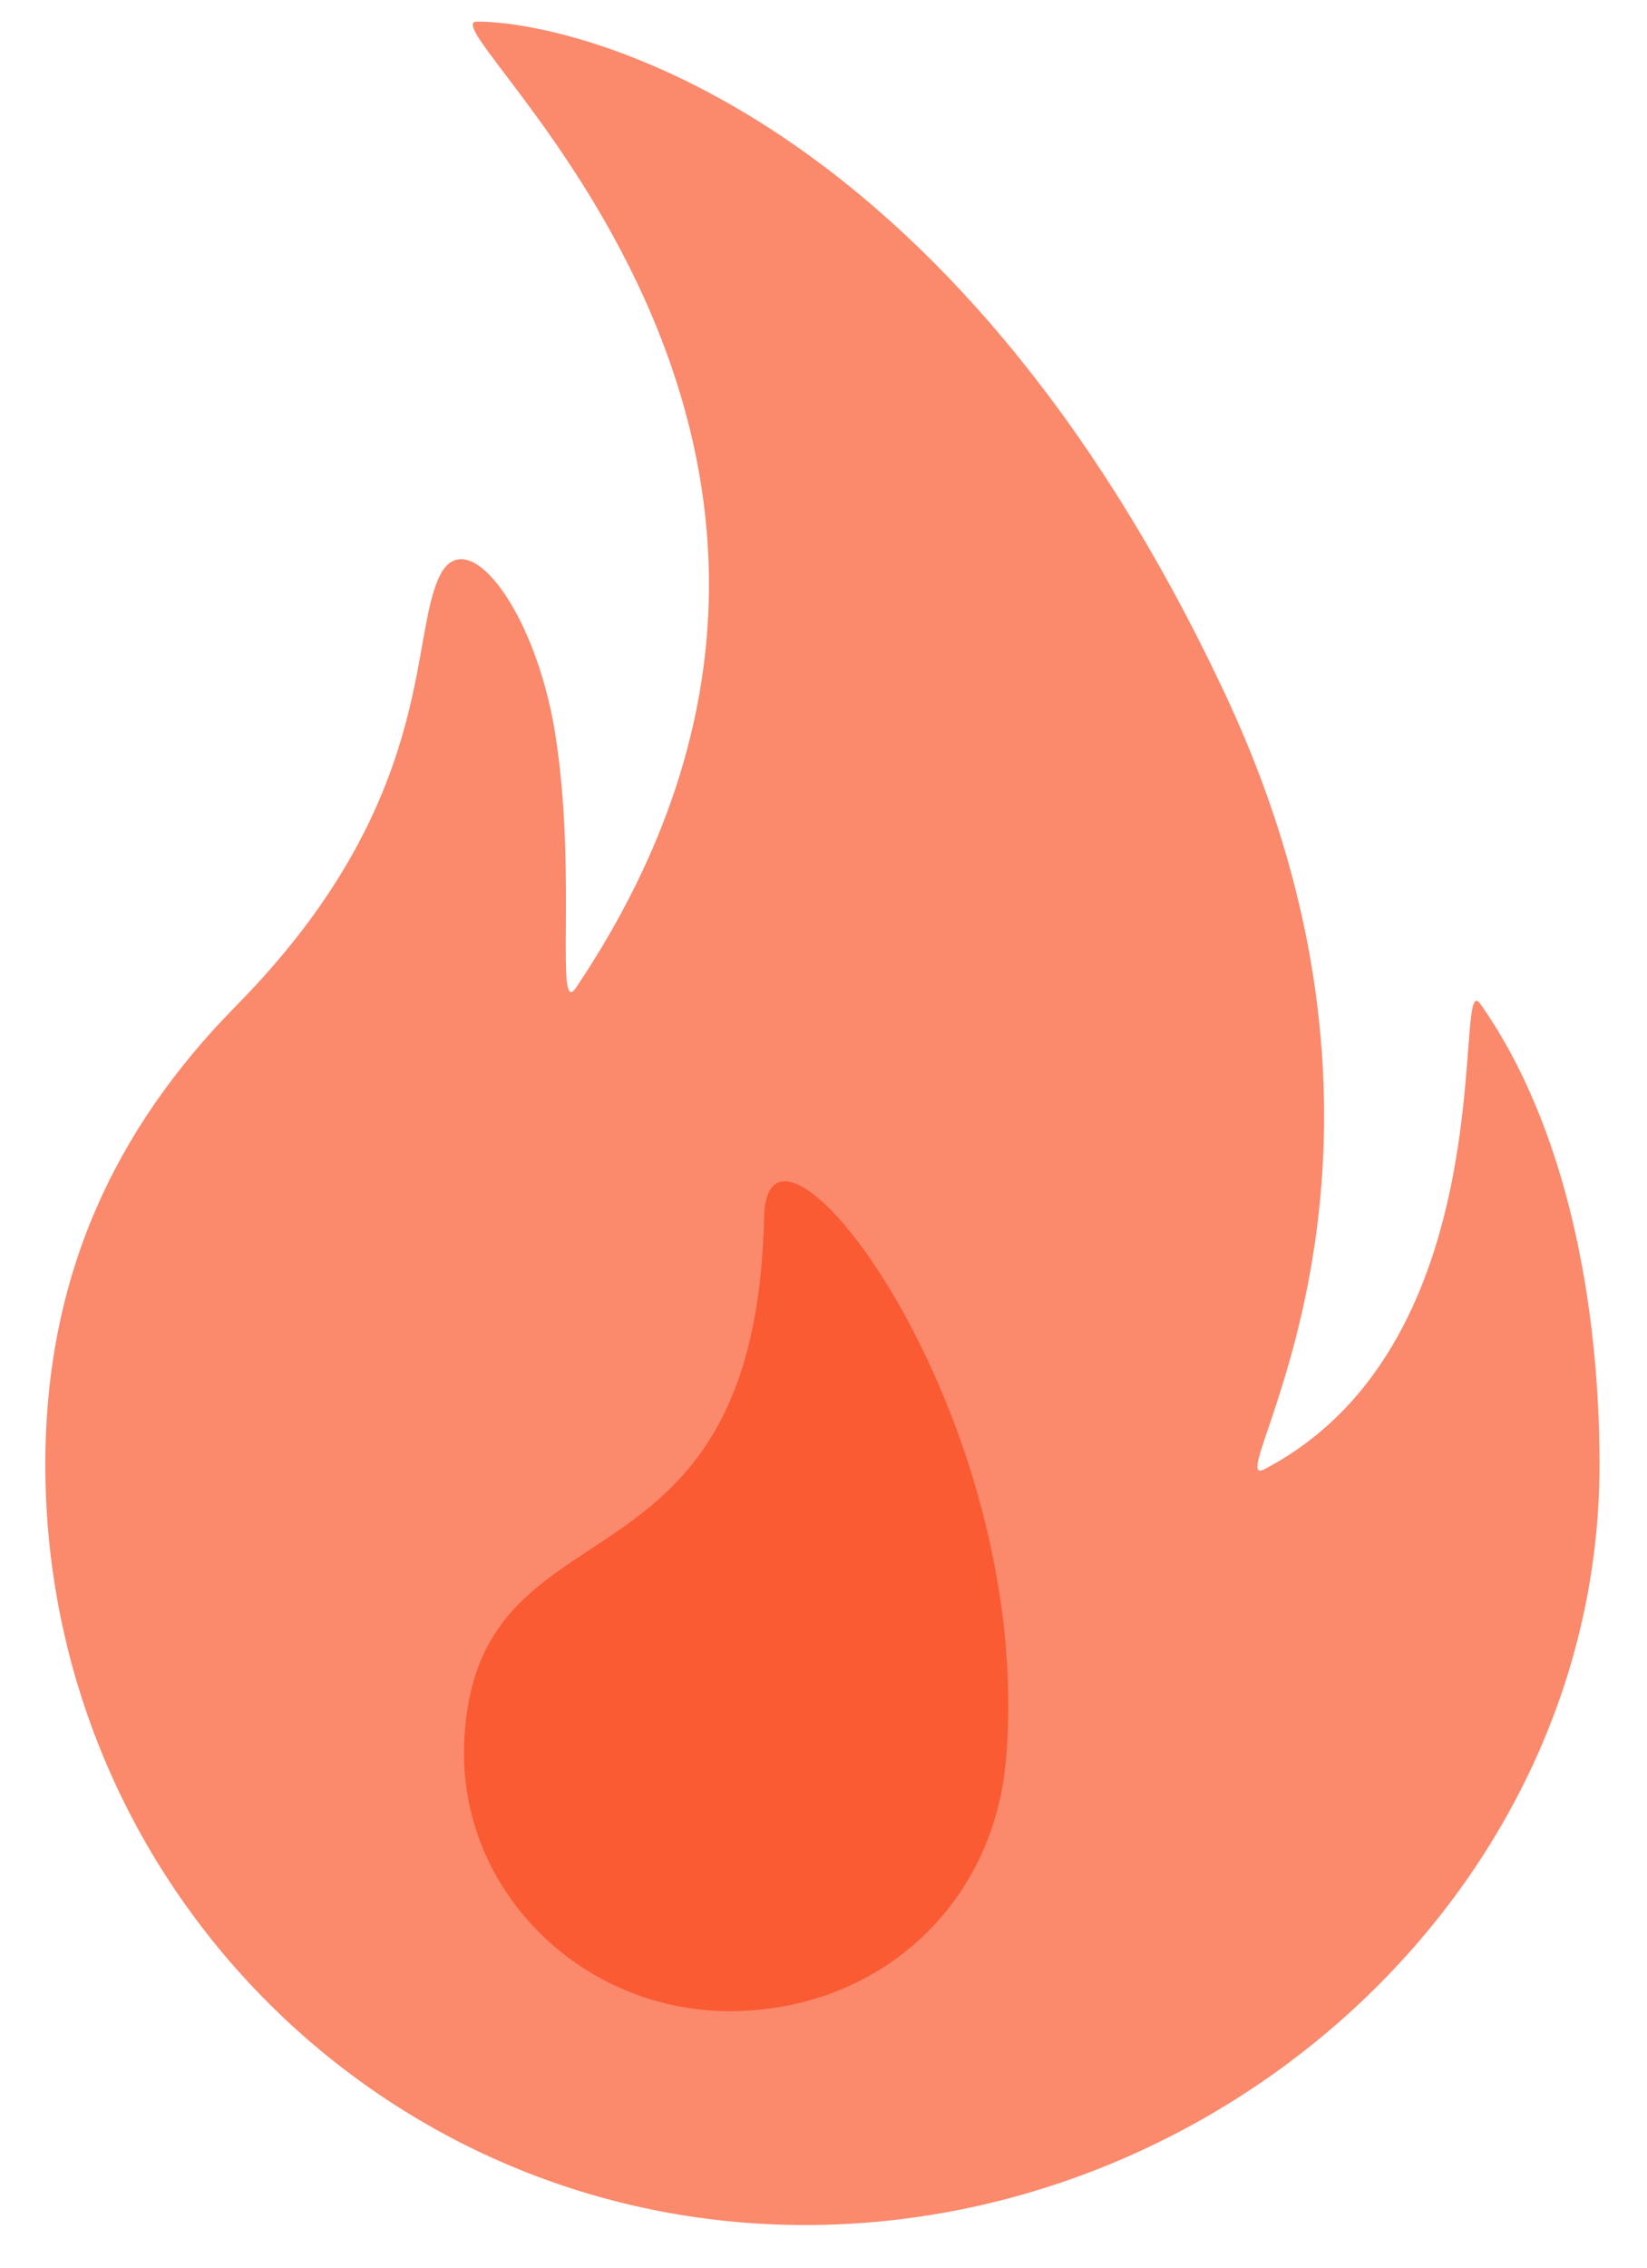 <?xml version="1.0" encoding="utf-8"?>
<!-- Generator: Adobe Illustrator 18.0.0, SVG Export Plug-In . SVG Version: 6.00 Build 0)  -->
<!DOCTYPE svg PUBLIC "-//W3C//DTD SVG 1.1//EN" "http://www.w3.org/Graphics/SVG/1.1/DTD/svg11.dtd">
<svg version="1.1" id="Layer_1" xmlns="http://www.w3.org/2000/svg" xmlns:xlink="http://www.w3.org/1999/xlink" x="0px" y="0px"
	 viewBox="0 0 76.3 105" enable-background="new 0 0 76.3 105" xml:space="preserve">
<g>
	<path fill="#FB896C" d="M74.1,67.8c0,19.5-17.3,35.2-36.8,35.2S2.1,87.2,2.1,67.8c0-8.7,3.2-15.5,8.8-21.2c9.4-9.5,8-17.1,9.5-20
		c1.3-2.5,4.6,1.9,5.4,7.9c0.9,6.3-0.1,12.7,0.9,11.2C43.8,20.2,19.5,1,22.1,1c4.5,0,21.8,4,34.5,30.8c10.7,22.4-0.4,37.5,2,36.2
		c11.4-6,8.6-23.6,10-21.5C72.6,52.2,74.1,60.4,74.1,67.8z"/>
	<path fill="#FA5B33" d="M46.6,81.5c-0.6,6.8-6,11.6-12.8,11.6s-12.5-5.5-12.3-12.3c0.4-12,13.5-6,13.9-24.5
		C35.6,49.5,48,65.4,46.6,81.5z"/>
</g>
</svg>
